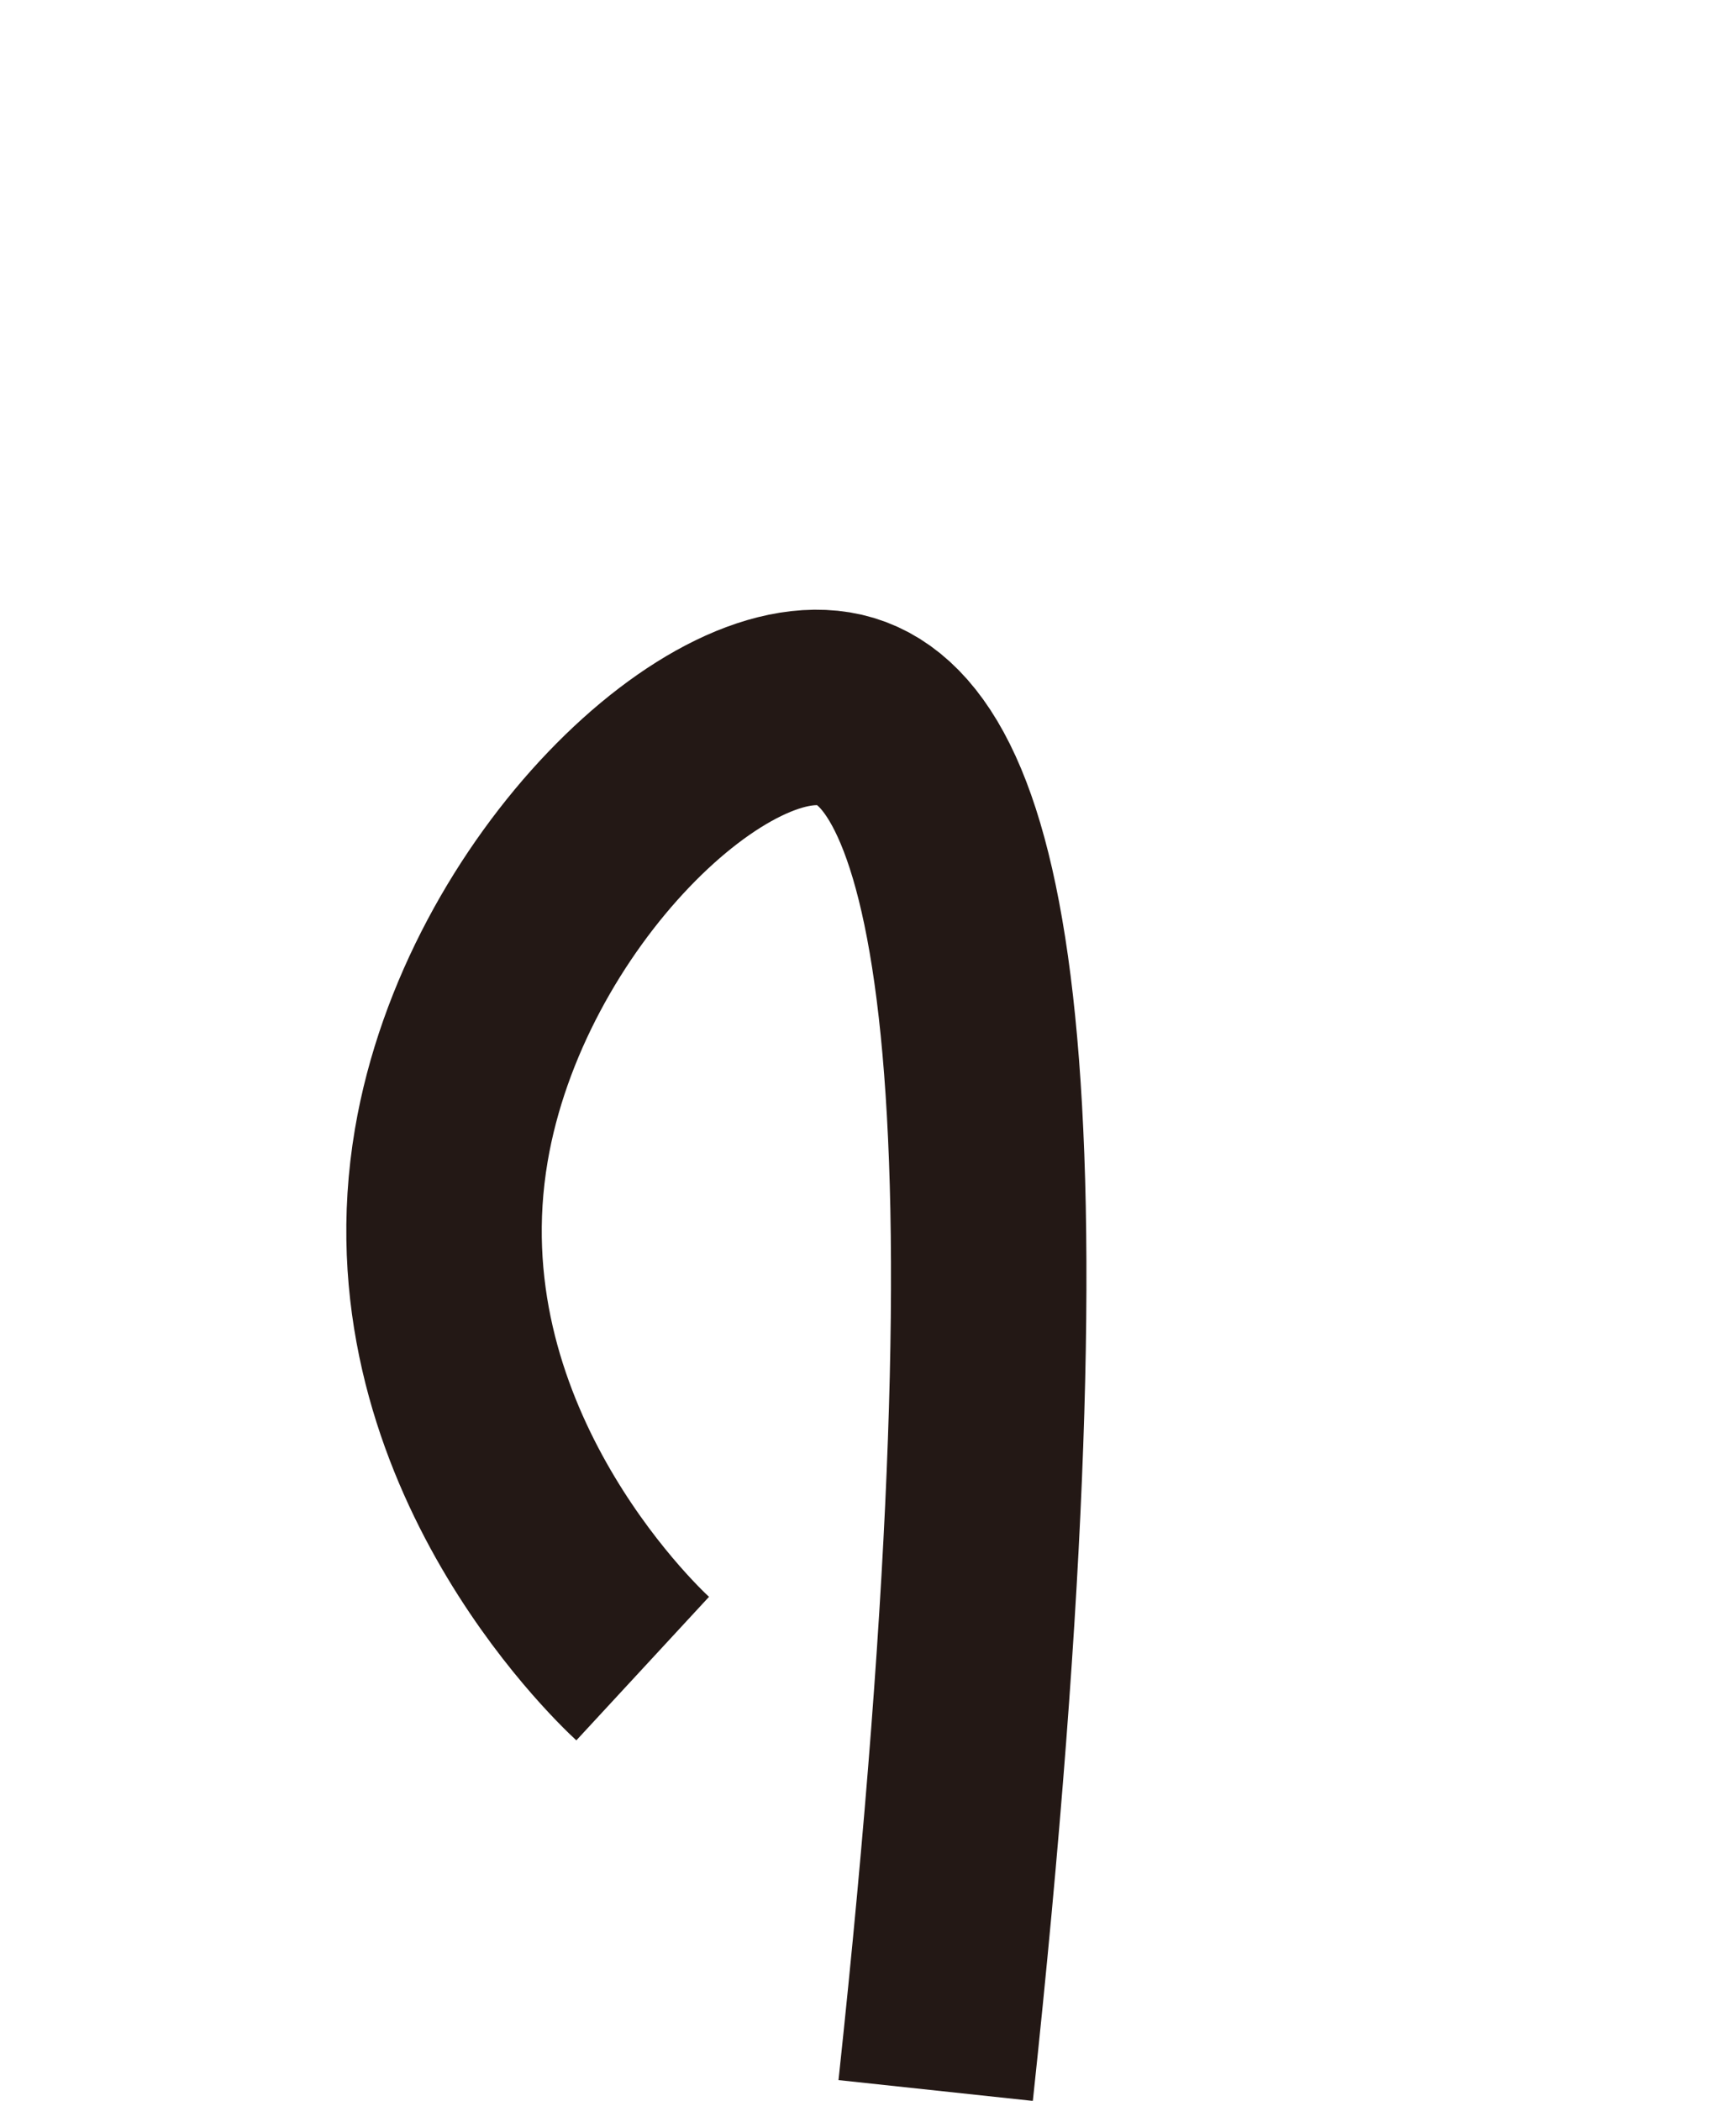 <?xml version="1.0" encoding="UTF-8"?><svg id="a" xmlns="http://www.w3.org/2000/svg" viewBox="0 0 106.59 128.96"><defs><style>.b{fill:none;stroke:#231815;stroke-miterlimit:10;stroke-width:12px;}</style></defs><path class="b" d="M39.46,102.43c-1.19-1.1-14.81-14.12-11.75-32.13,2.64-15.52,16.68-28.89,24.22-26.62,7.46,2.25,12.34,20.97,5.52,84.65"/></svg>